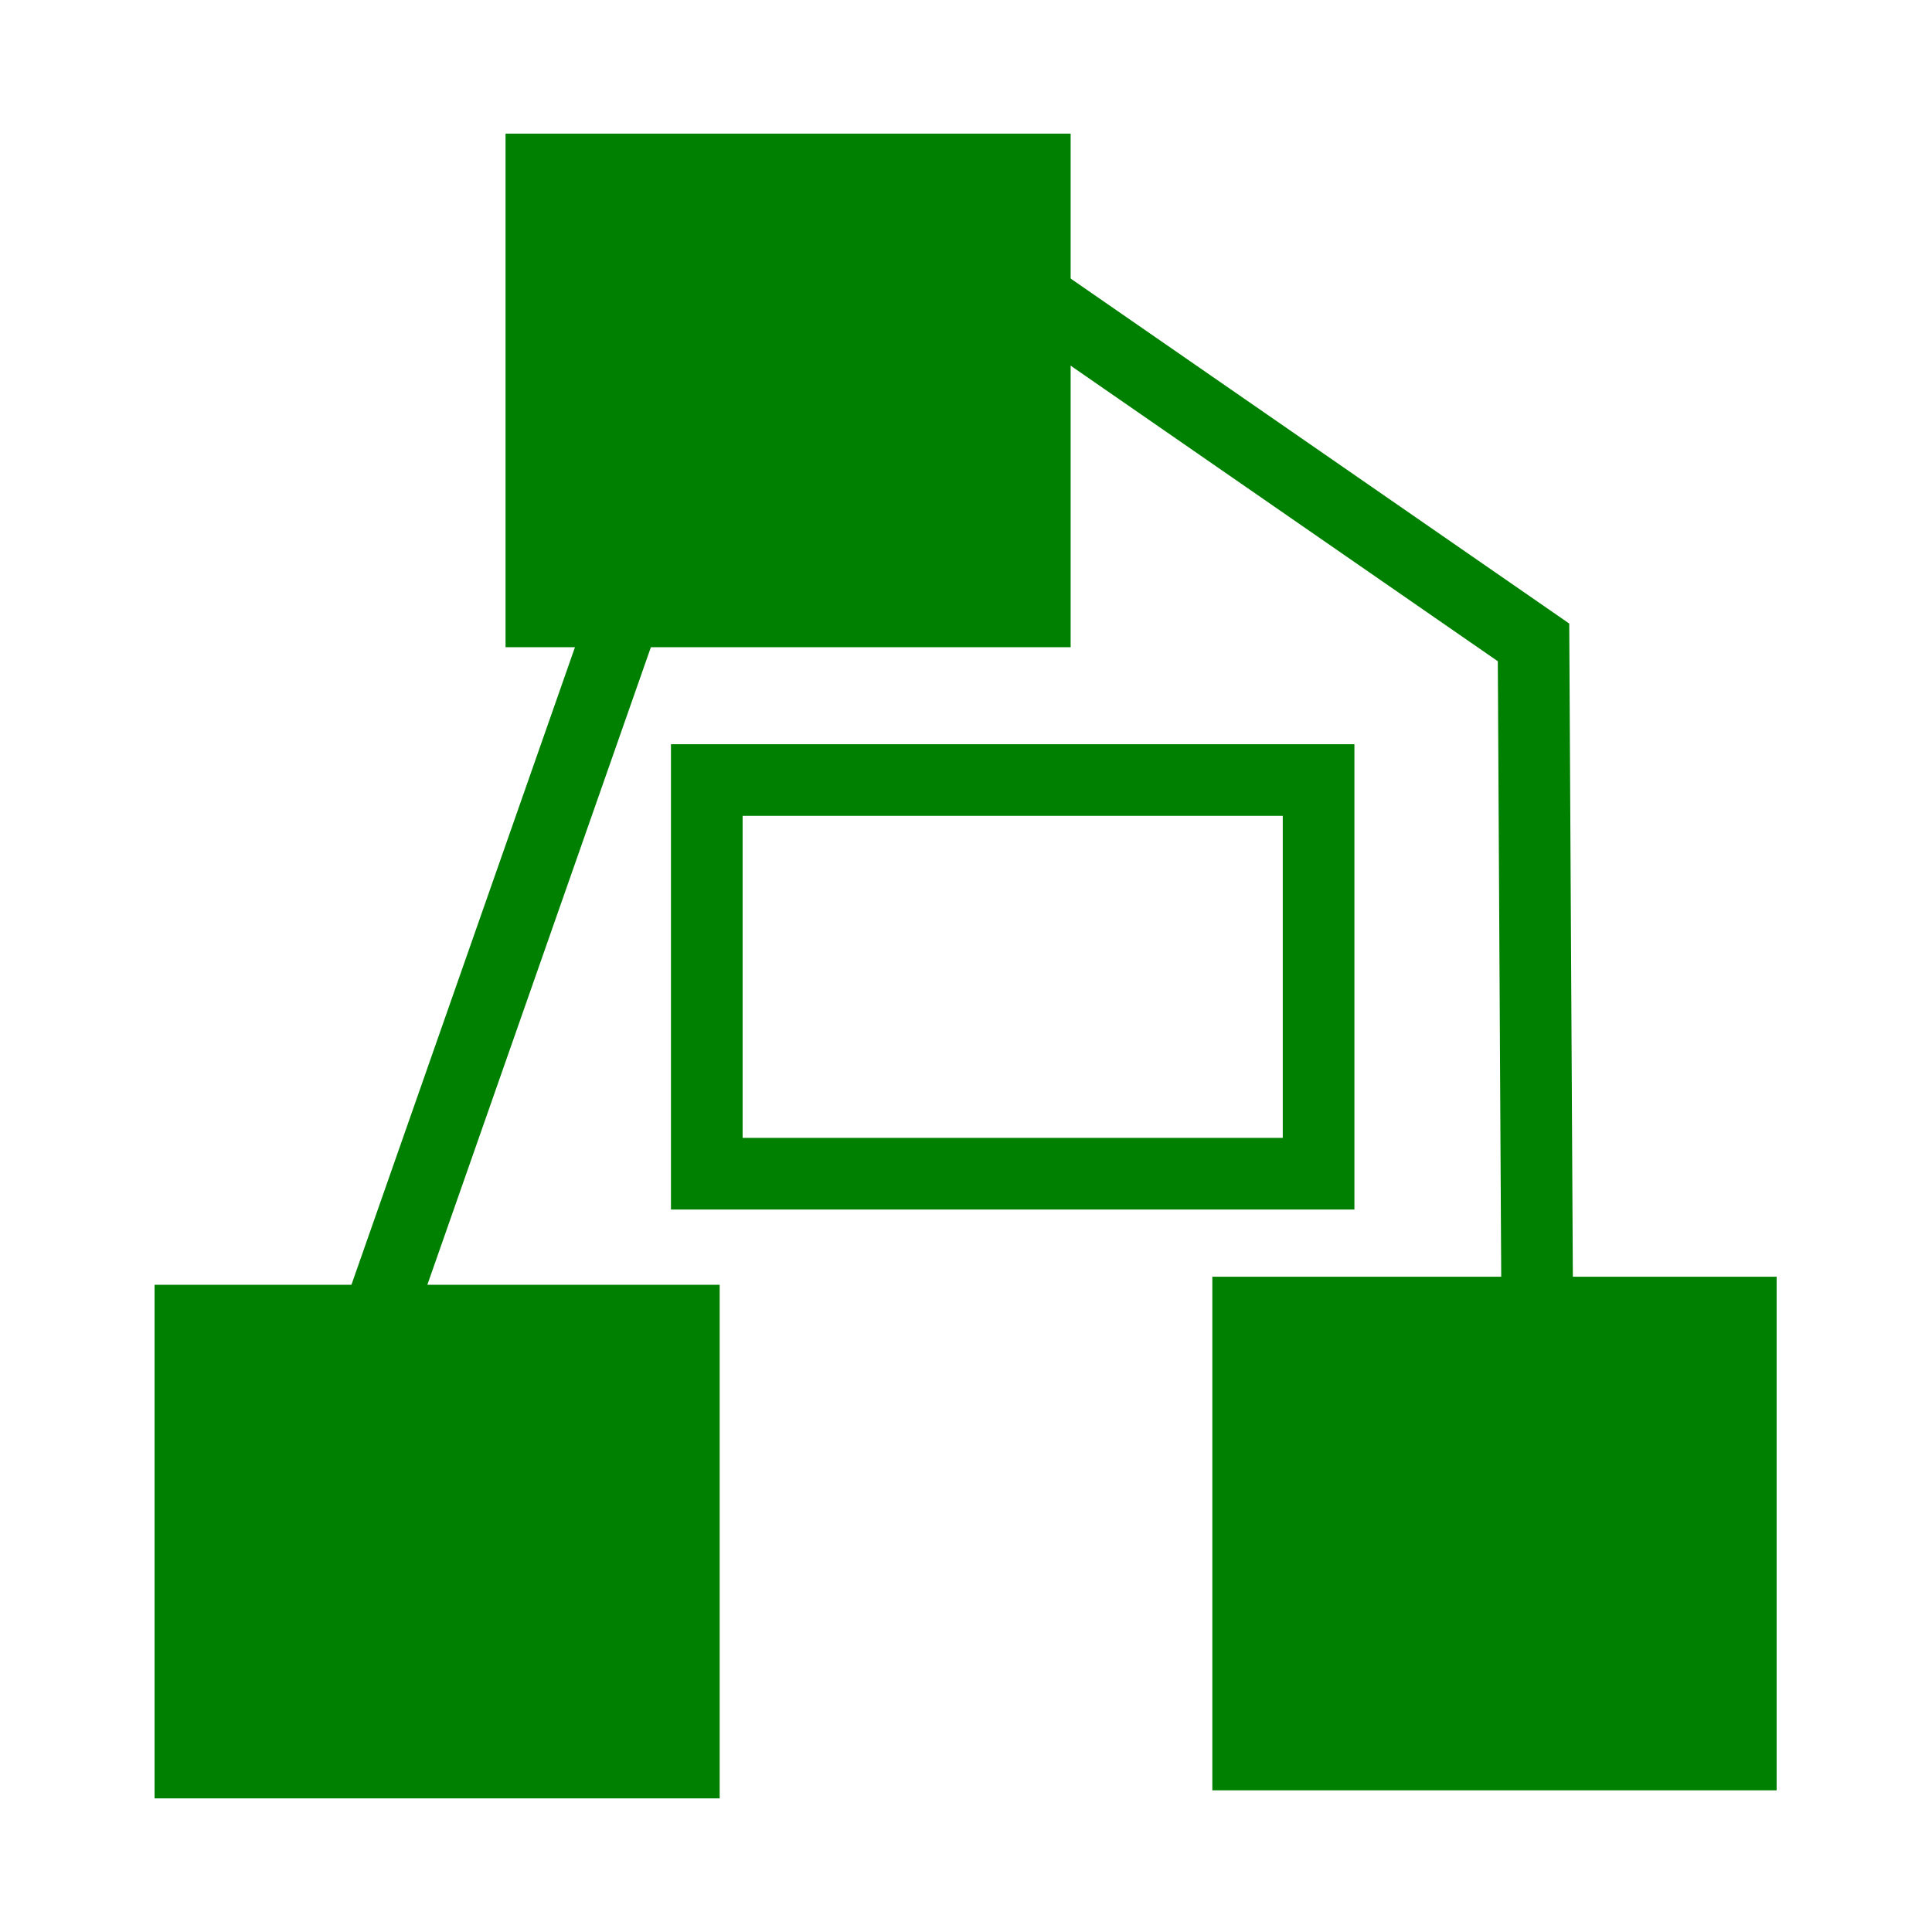 <svg xmlns="http://www.w3.org/2000/svg" width="24" height="24"><path d="M1.92 15.96h7.02v6.38H1.92zm13.14-.1h7.01v6.38h-7.01zM6.28 1.66h7.02v6.38H6.28z" fill="green" paint-order="markers fill stroke"/><path fill="none" stroke="green" stroke-width=".89" stroke-linecap="round" paint-order="markers fill stroke" d="M8.78 9.69h7.6v4.89h-7.6z"/><path d="M7.67 7.88l-2.98 8.5m8.29-12.6l6.07 4.2.05 9.04" fill="none" stroke="green" stroke-width=".89"/></svg>